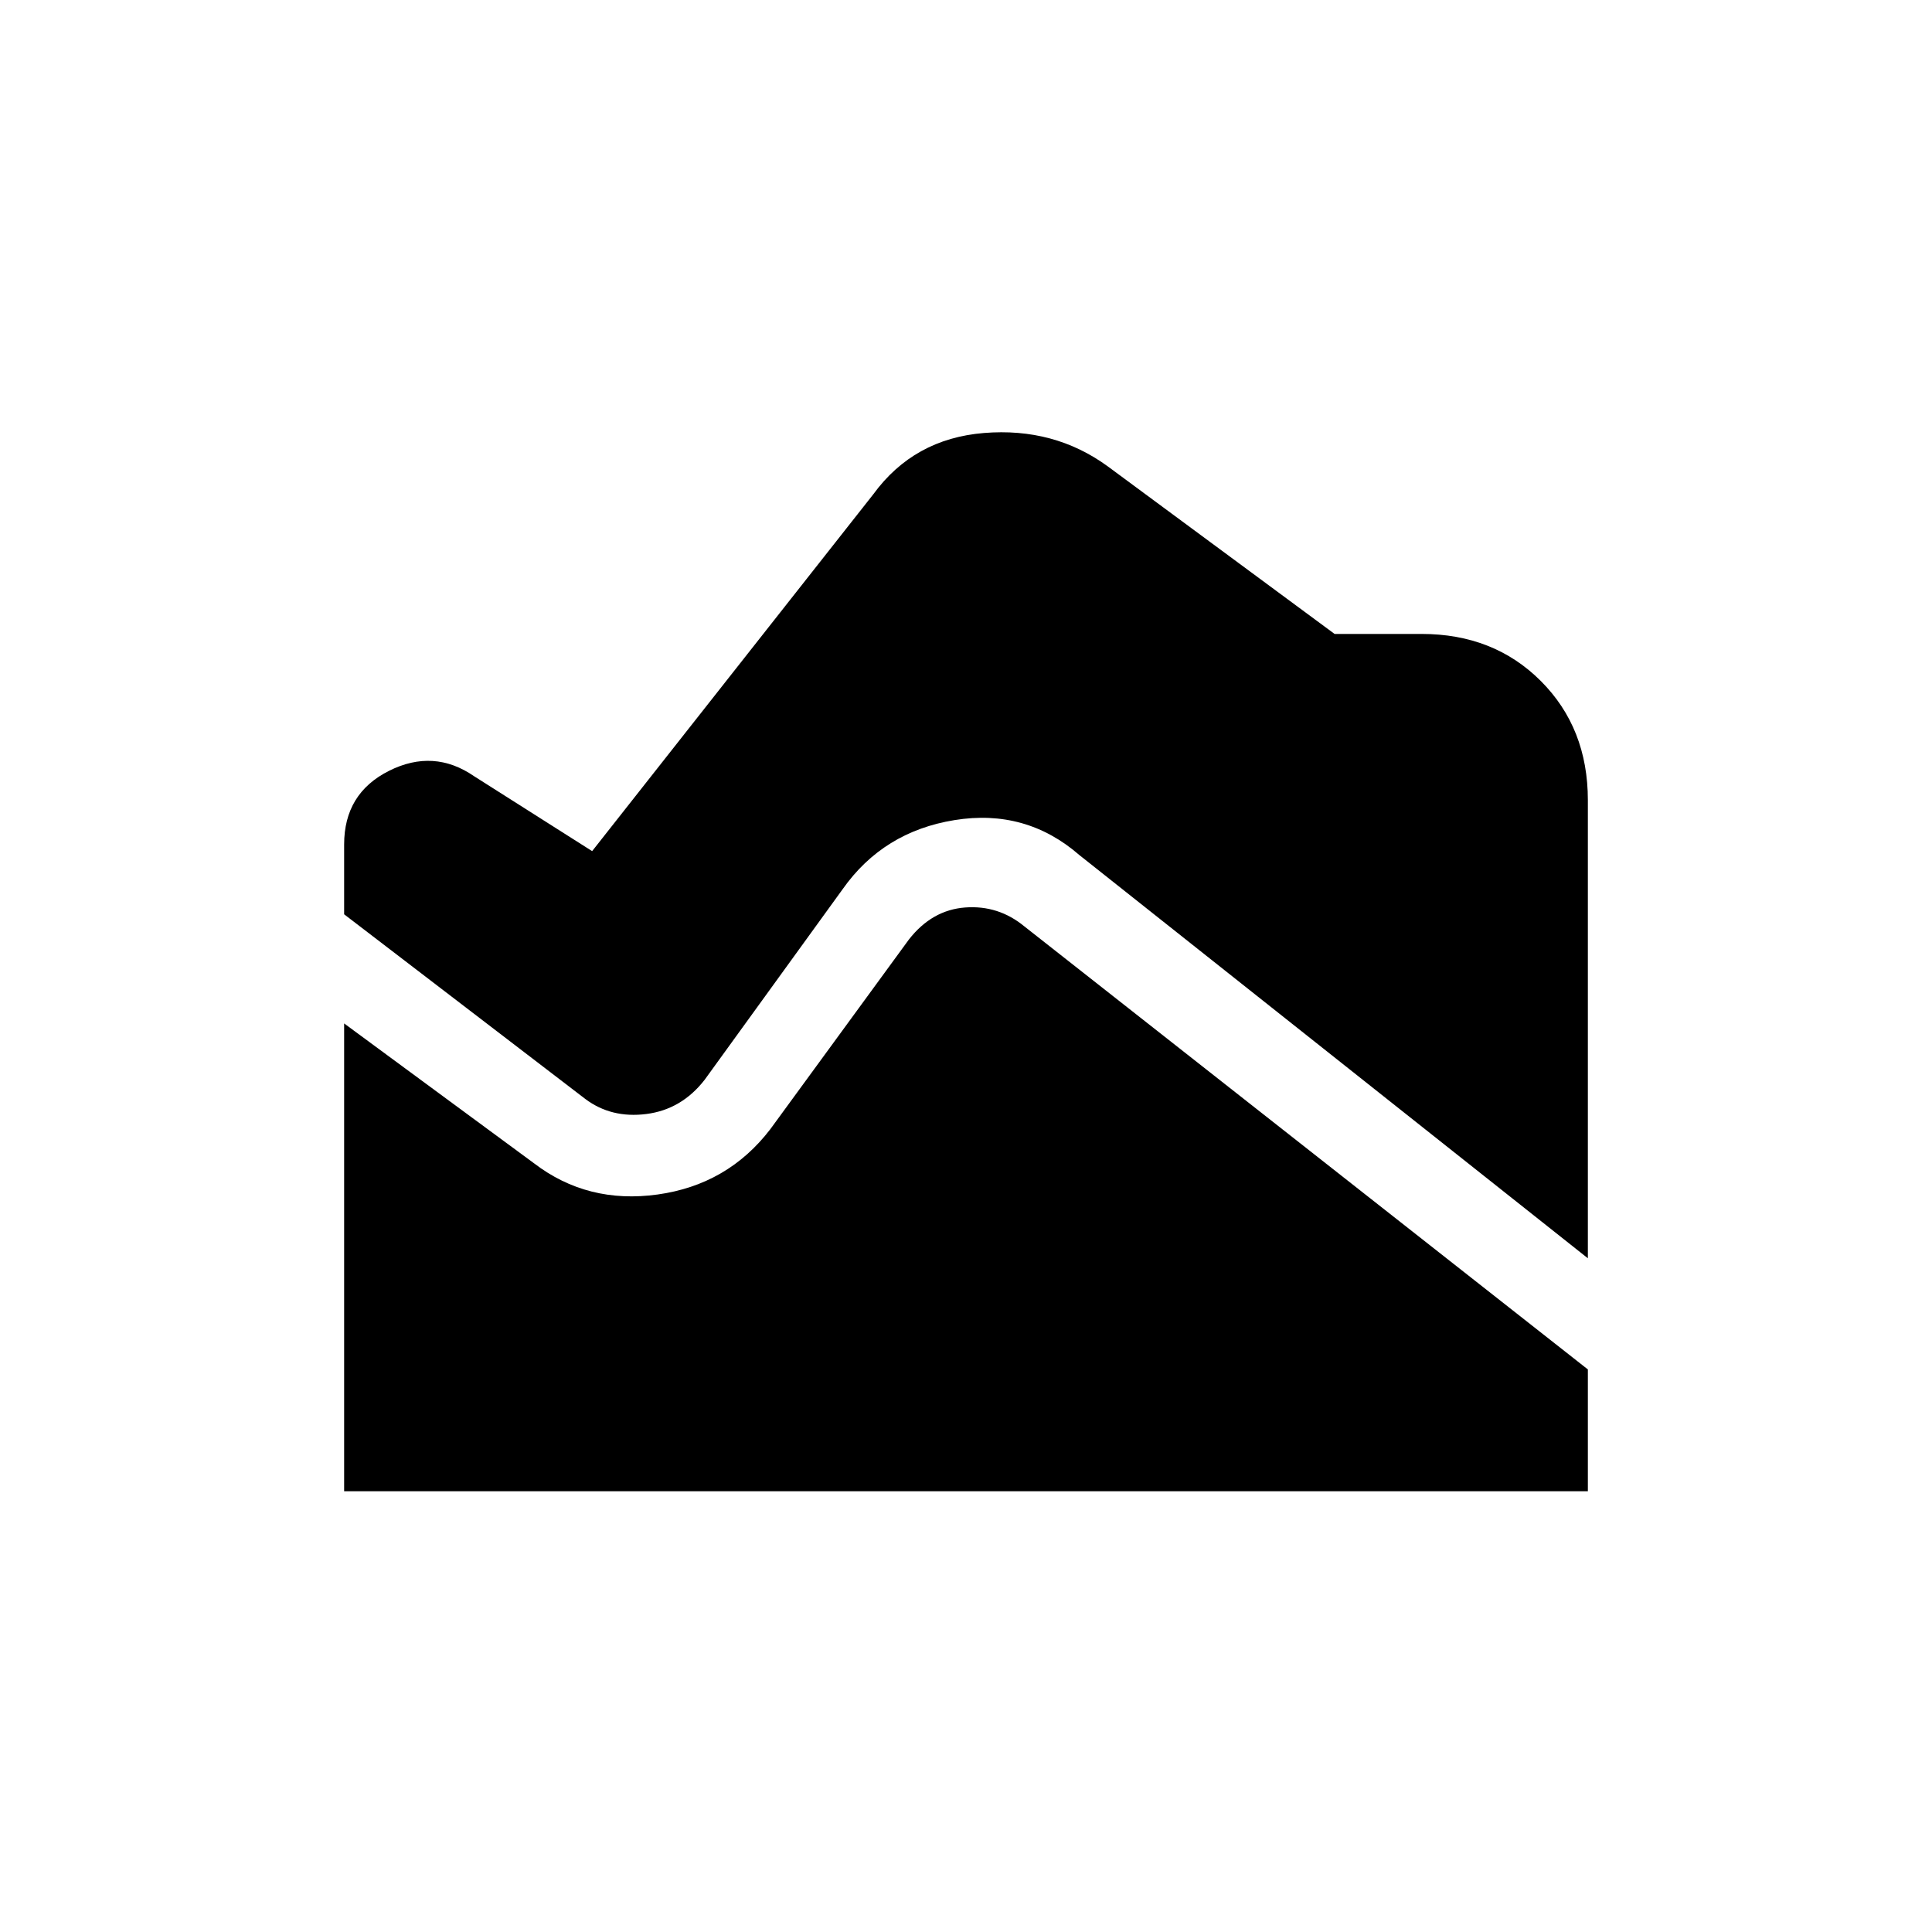 <svg xmlns="http://www.w3.org/2000/svg" height="20" viewBox="0 -960 960 960" width="20"><path d="M789-334.77 536.38-535.08q-26.61-23.15-62.07-17.42-35.46 5.73-55.62 34.35l-68.61 94.76q-11.46 14.7-28.89 16.93-17.42 2.23-30.34-7.46L171-505.69v-34.7q0-25.38 22.27-36.57 22.27-11.19 42.42 2.73l58.54 37.15 139.69-177.3q20.16-27.62 55-30.47 34.85-2.84 61.46 16.54L663.15-645h43.23q35.85 0 59.24 23.38Q789-598.23 789-562.38v227.61ZM171-219v-232.46L265.31-382q26.61 20.38 61.46 15.54 34.85-4.85 56-32.46l68.85-94.23q11.46-14.7 28-15.93 16.53-1.23 29.46 9.46L789-279.54V-219H171Z"/></svg>
